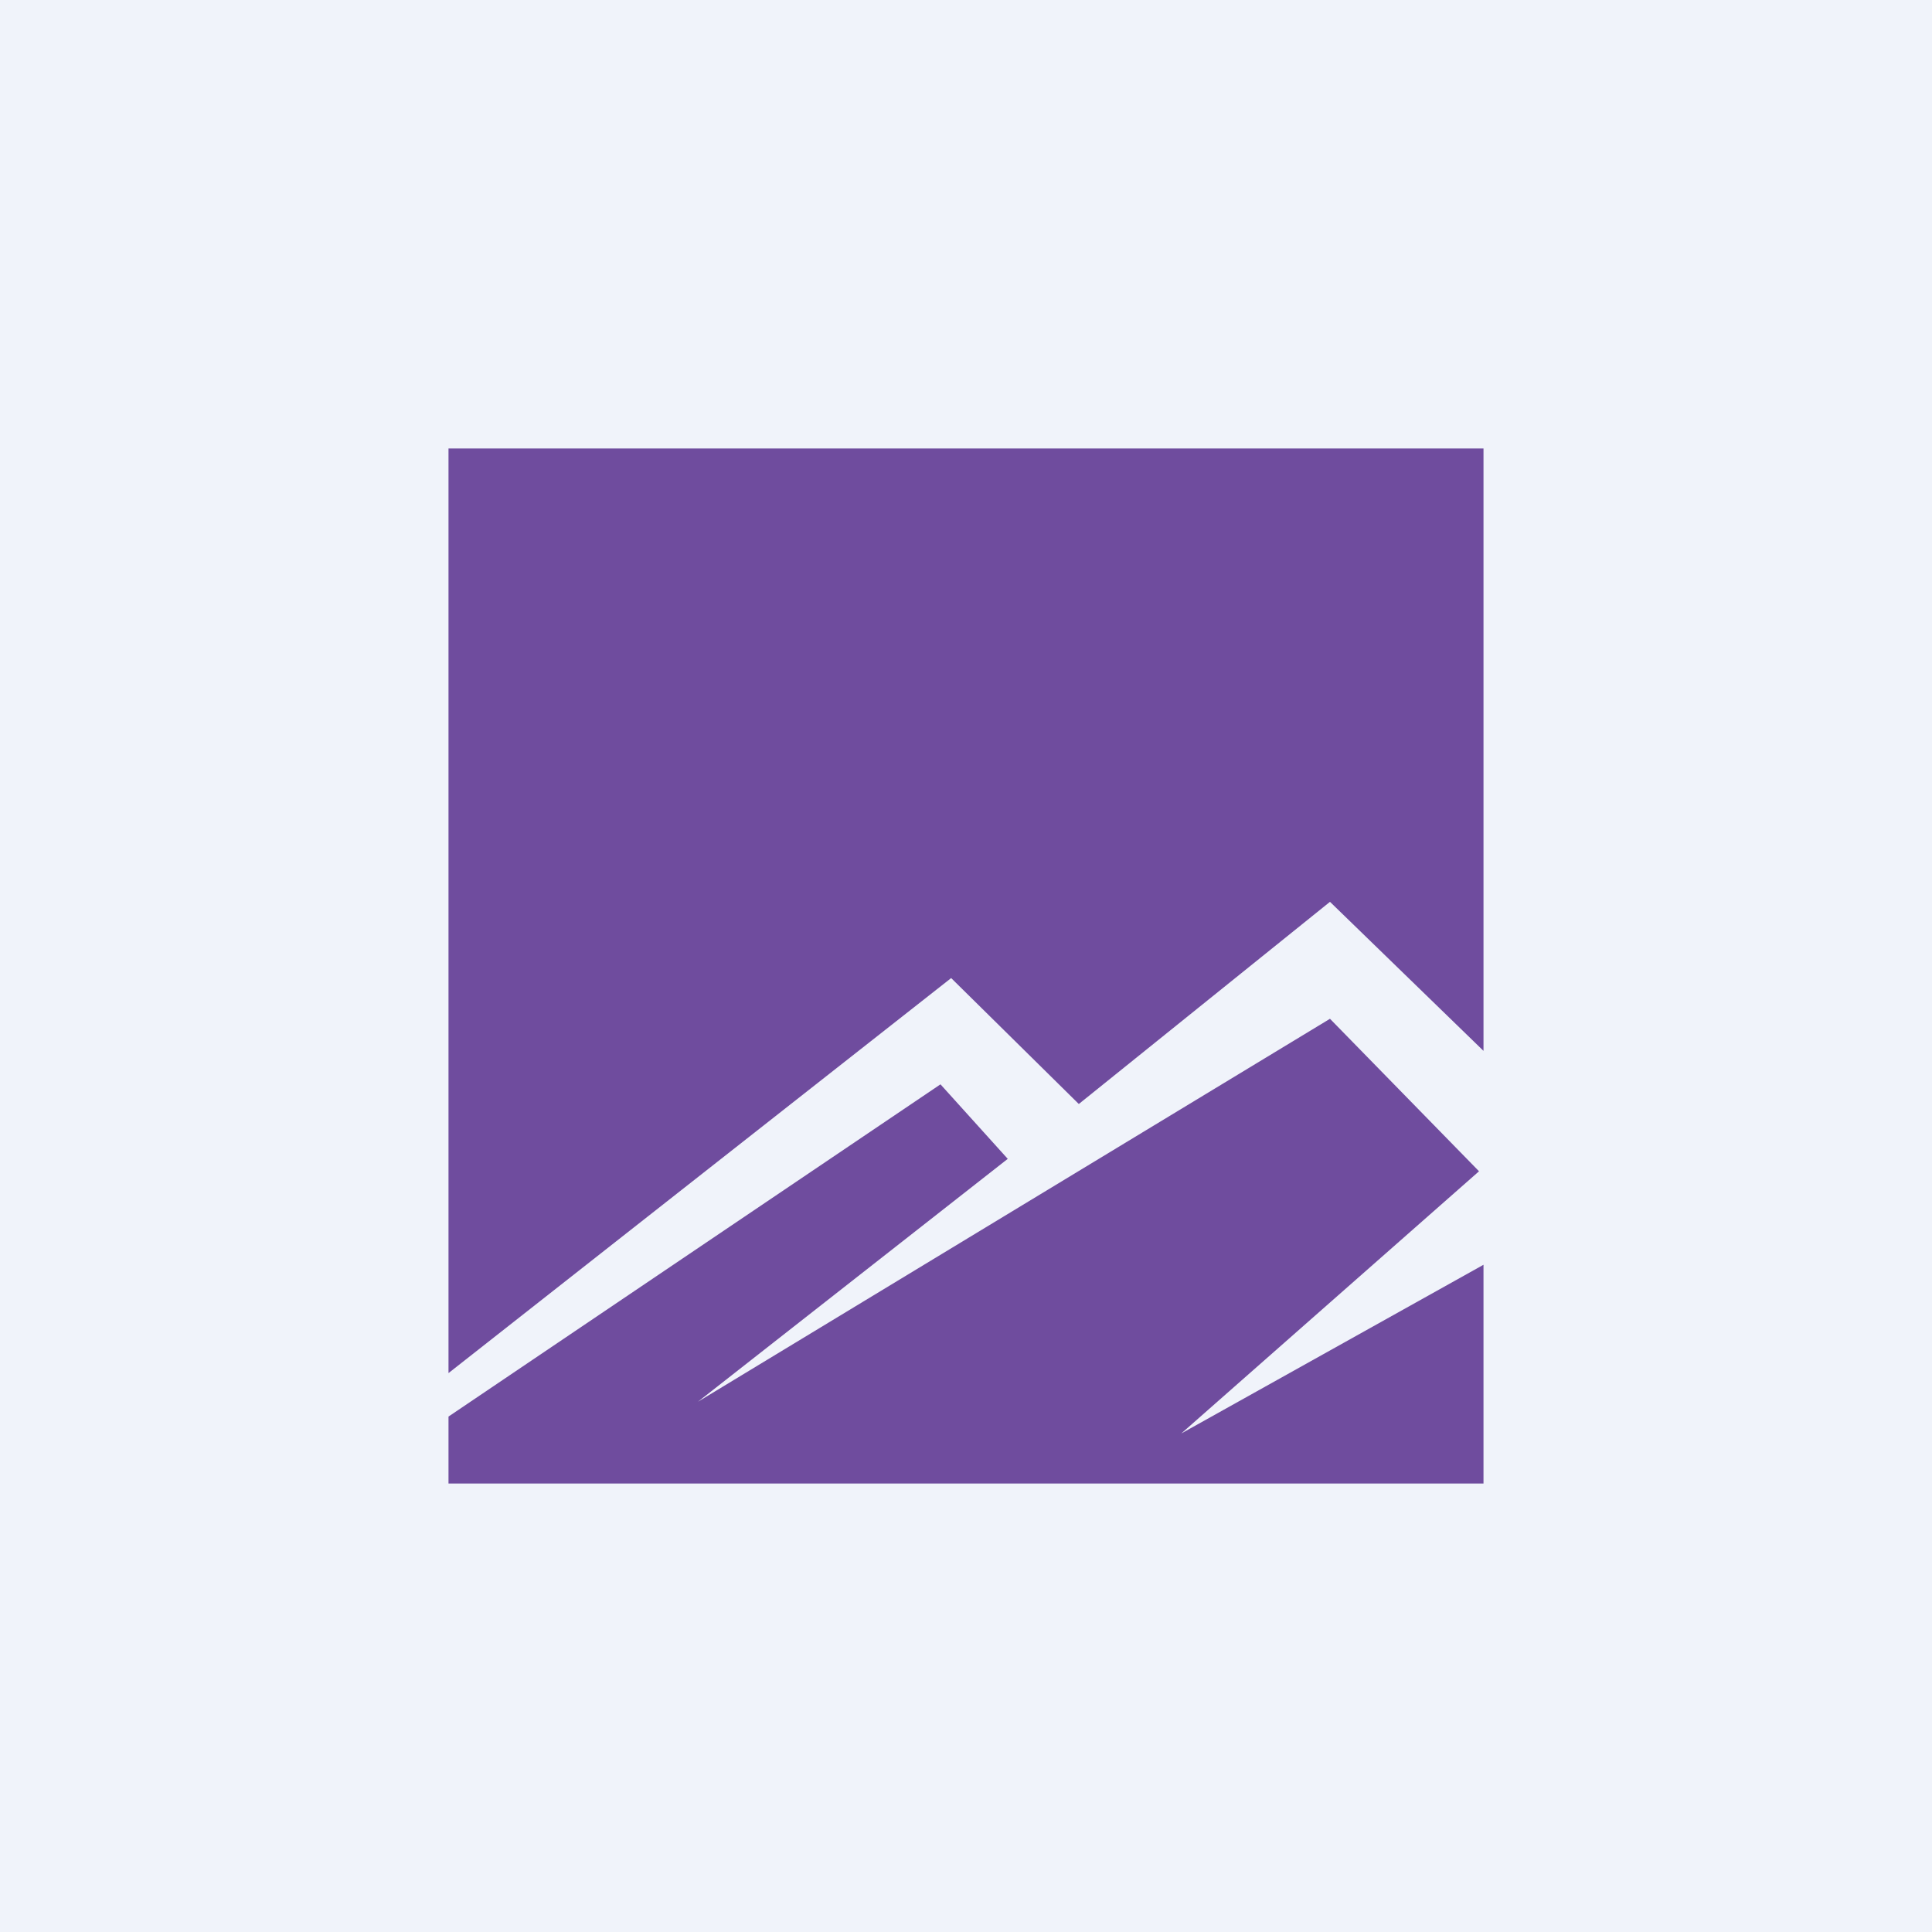 <!-- by TradingView --><svg width="56" height="56" viewBox="0 0 56 56" xmlns="http://www.w3.org/2000/svg"><path fill="#F0F3FA" d="M0 0h56v56H0z"/><path d="M43 13H13v26.8l14.57-11.45 3.7 3.65 7.28-5.86L43 30.46V13Zm0 23.66-8.76 4.89 8.63-7.6-4.32-4.42-18.32 11.1 8.98-7.04-1.95-2.16L13 41.06V43h30v-6.34Z" fill="#6F4C9E"/></svg>